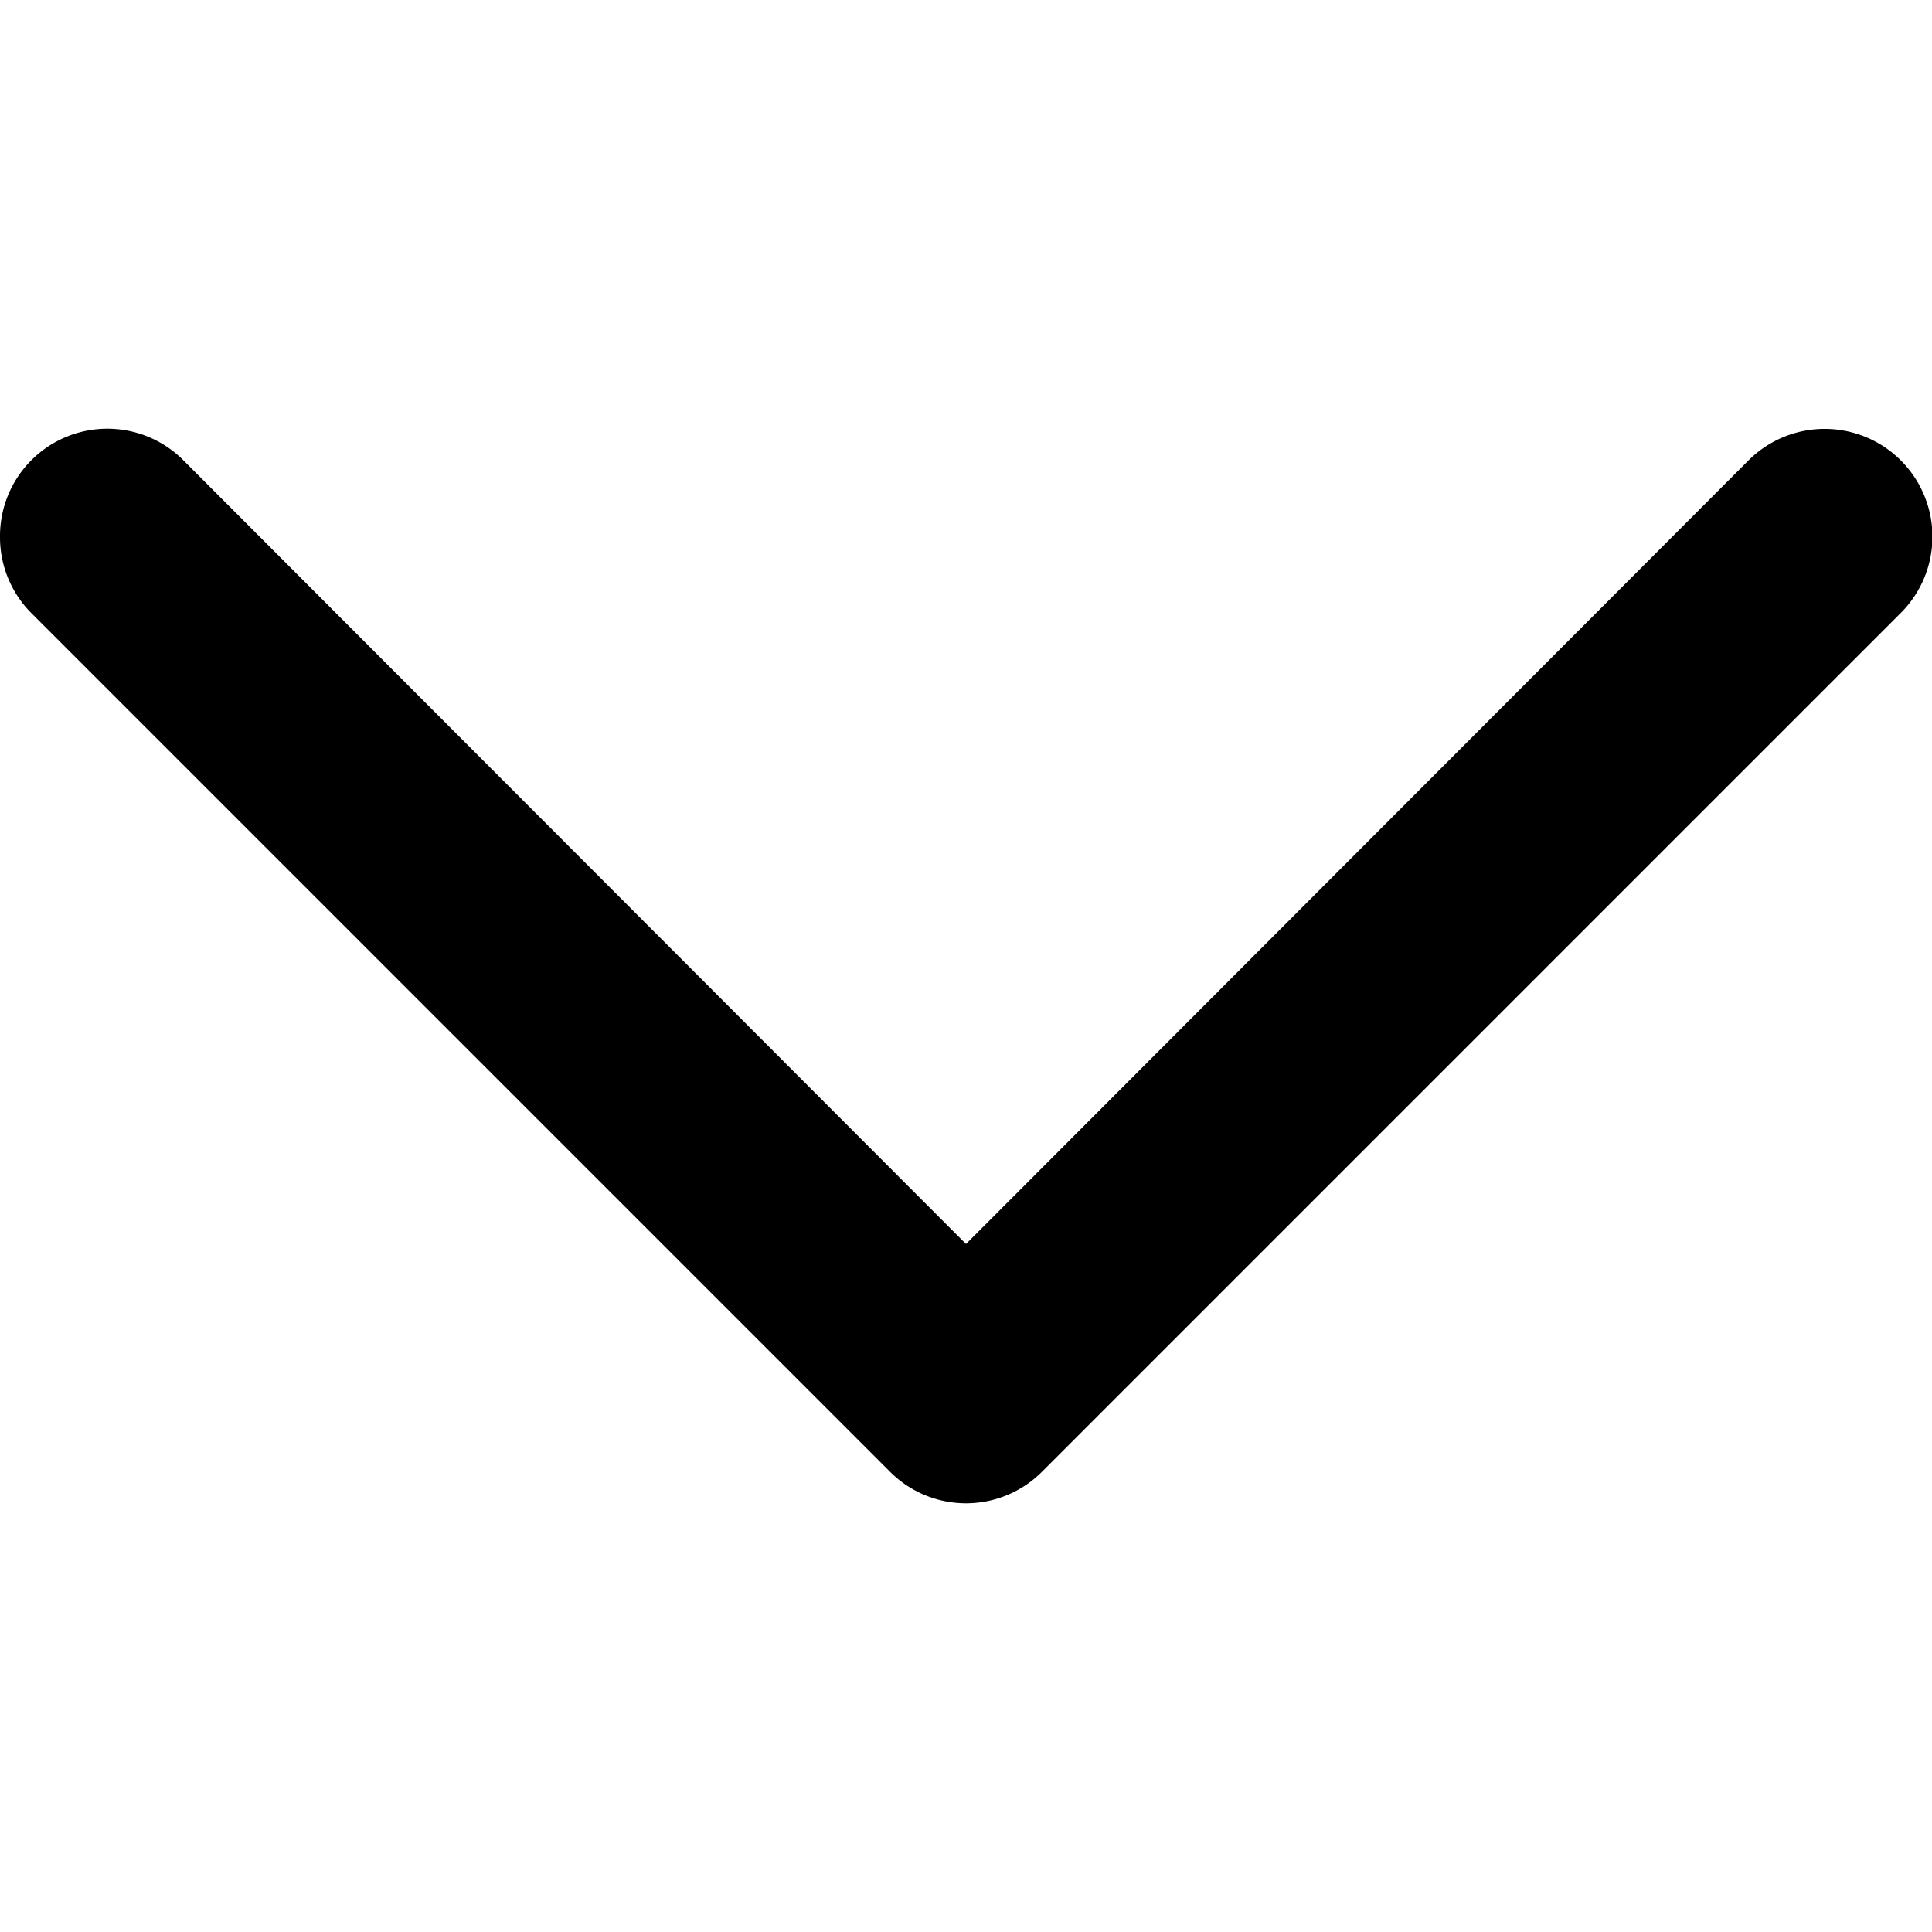 <?xml version="1.0" ?>
<svg viewBox="7 7 18 18" xmlns="http://www.w3.org/2000/svg">
<defs>
    <style>
        .cls-1{fill: currentColor;}
    </style>
</defs>
<title/>
<g data-name="Layer 2" id="Layer_2" transform="rotate(90 16 16)"><path d="M12,25a1,1,0,0,1-.71-.29,1,1,0,0,1,0-1.42L18.59,16l-7.3-7.29a1,1,0,1,1,1.42-1.42l8,8a1,1,0,0,1,0,1.42l-8,8A1,1,0,0,1,12,25Z" class="cls-1"/></g><g id="frame"></g></svg>